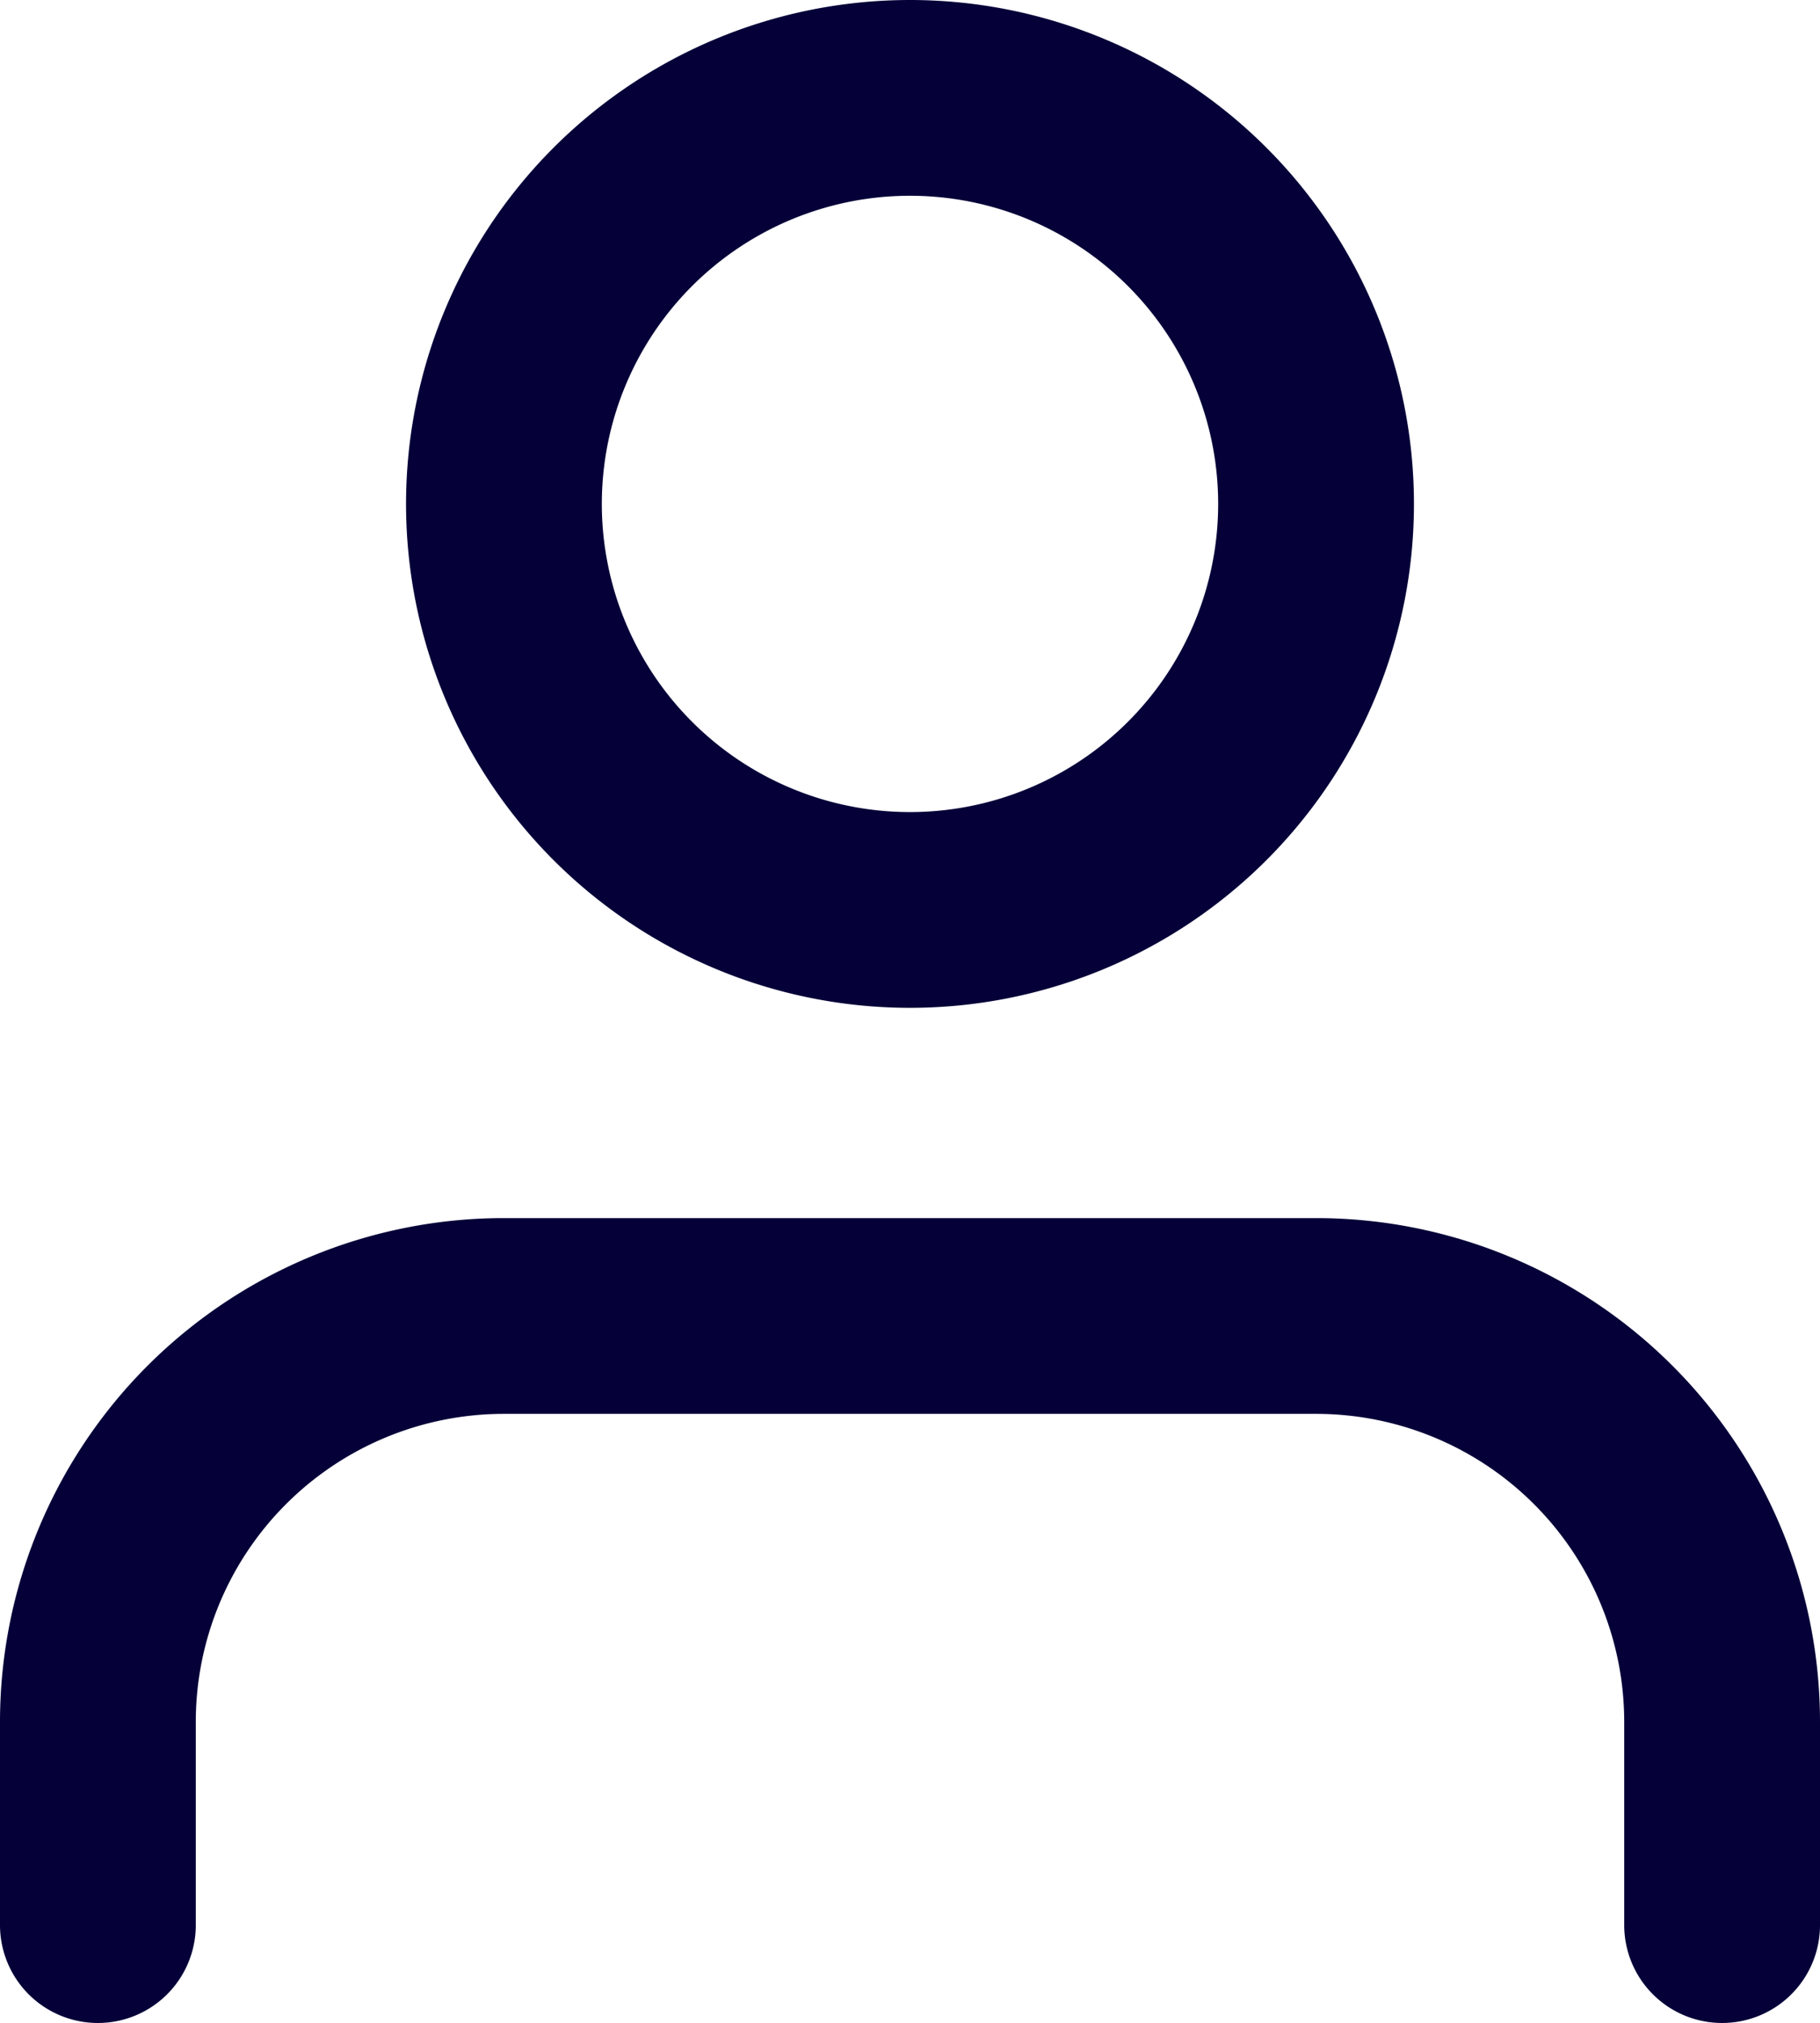 <svg xmlns="http://www.w3.org/2000/svg" width="13.944" height="15.5" viewBox="0 0 13.944 15.5">
  <g id="ic-profile" transform="translate(-5.25 -3.75)">
    <path id="Path_2562" data-name="Path 2562" d="M18.444,27.167V25.611A3.111,3.111,0,0,0,15.333,22.5H9.111A3.111,3.111,0,0,0,6,25.611v1.556" transform="translate(0 -8.667)" fill="none" stroke="#050038" stroke-linecap="round" stroke-linejoin="round" stroke-width="1.5"/>
    <path id="Path_2563" data-name="Path 2563" d="M18.222,7.611A3.111,3.111,0,1,1,15.111,4.5,3.111,3.111,0,0,1,18.222,7.611Z" transform="translate(-2.889)" fill="none" stroke="#050038" stroke-linecap="round" stroke-linejoin="round" stroke-width="1.5"/>
  </g>
</svg>
